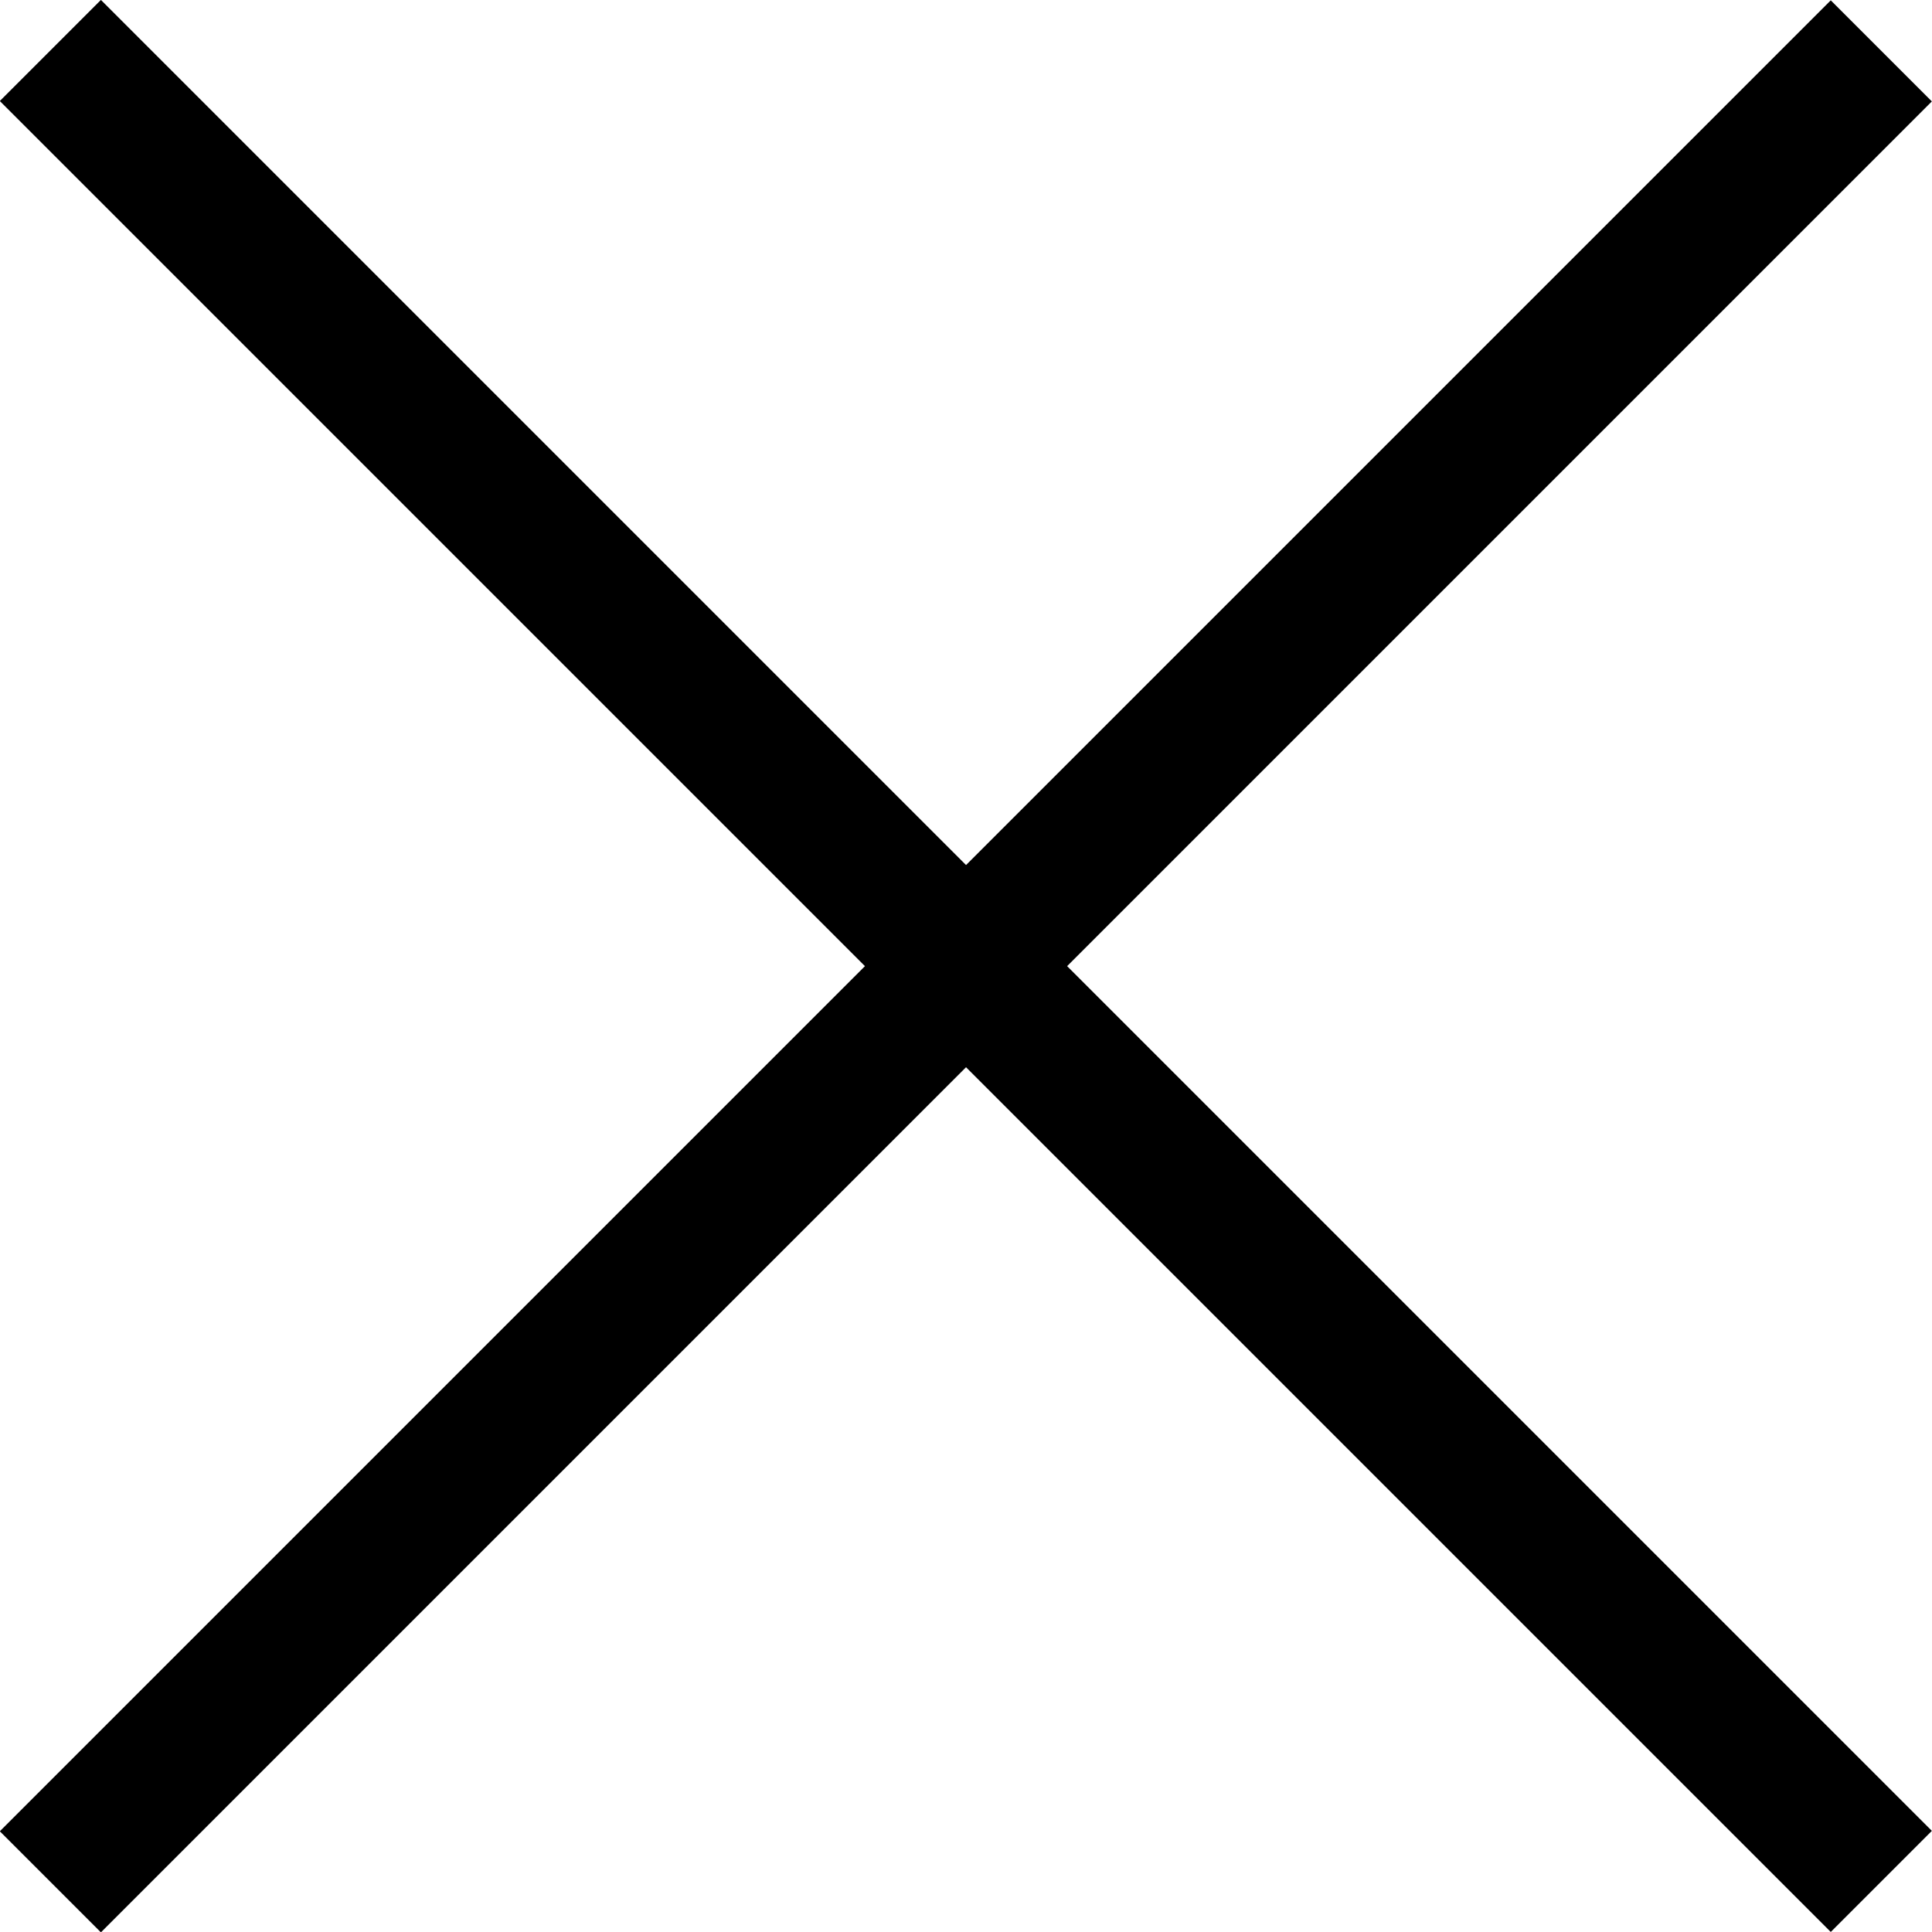 <svg xmlns="http://www.w3.org/2000/svg" viewBox="0 0 67.57 67.57"><title>アセット 2</title><g id="レイヤー_2" data-name="レイヤー 2"><g id="レイヤー_1-2" data-name="レイヤー 1"><rect x="-11.5" y="31.29" width="90.56" height="5" transform="translate(-14 33.79) rotate(-45)"/><rect x="31.29" y="-11.5" width="5" height="90.56" transform="translate(-14 33.79) rotate(-45)"/></g></g></svg>